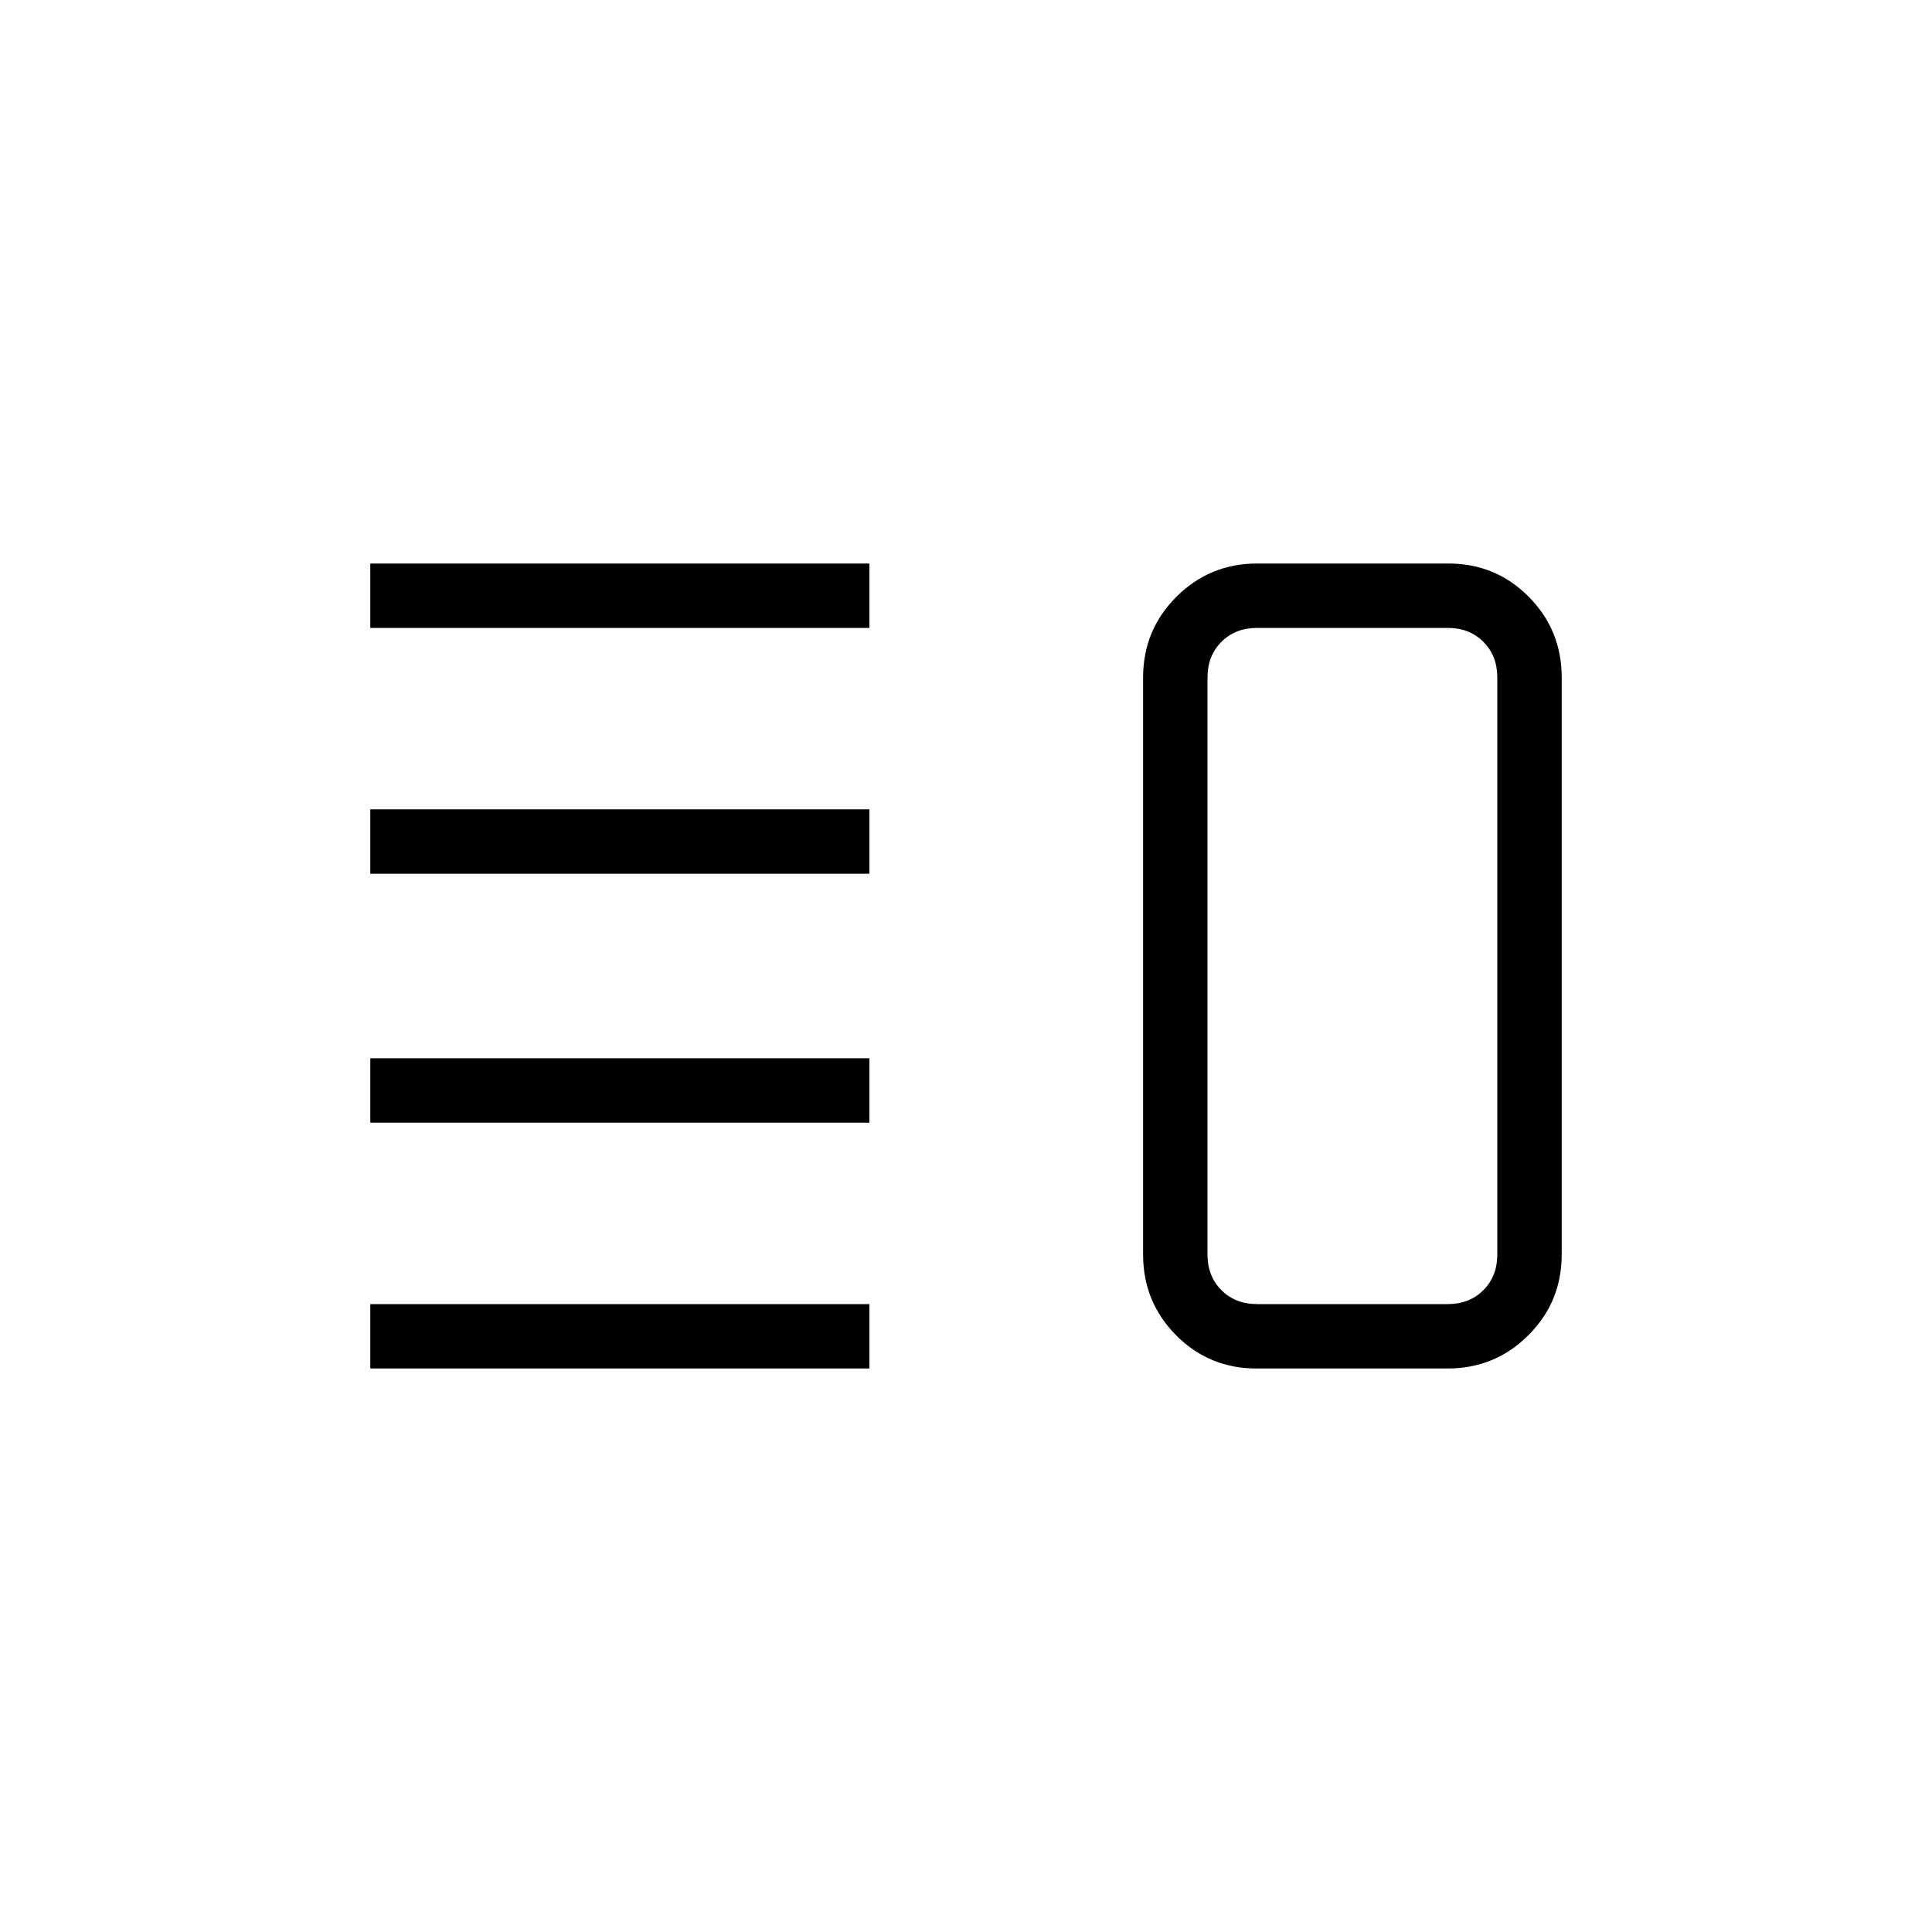 <svg xmlns="http://www.w3.org/2000/svg" height="20" viewBox="0 -960 960 960" width="20"><path d="M184-402.15v-32h248v32H184ZM184-280v-32h248v32H184Zm0-245.85v-32h248v32H184ZM184-648v-32h248v32H184Zm440.35 368q-23.58 0-39.97-16.53Q568-313.07 568-336.62v-286.76q0-23.55 16.56-40.09Q601.12-680 624.7-680h94.95q23.58 0 39.97 16.53Q776-646.93 776-623.38v286.76q0 23.55-16.56 40.09Q742.88-280 719.3-280h-94.95Zm.27-32h94.76q10.77 0 17.7-6.92 6.92-6.93 6.92-17.7v-286.76q0-10.77-6.92-17.7-6.93-6.92-17.7-6.92h-94.76q-10.77 0-17.7 6.92-6.92 6.93-6.92 17.7v286.76q0 10.77 6.92 17.7 6.93 6.92 17.7 6.92ZM672-480Z"/></svg>